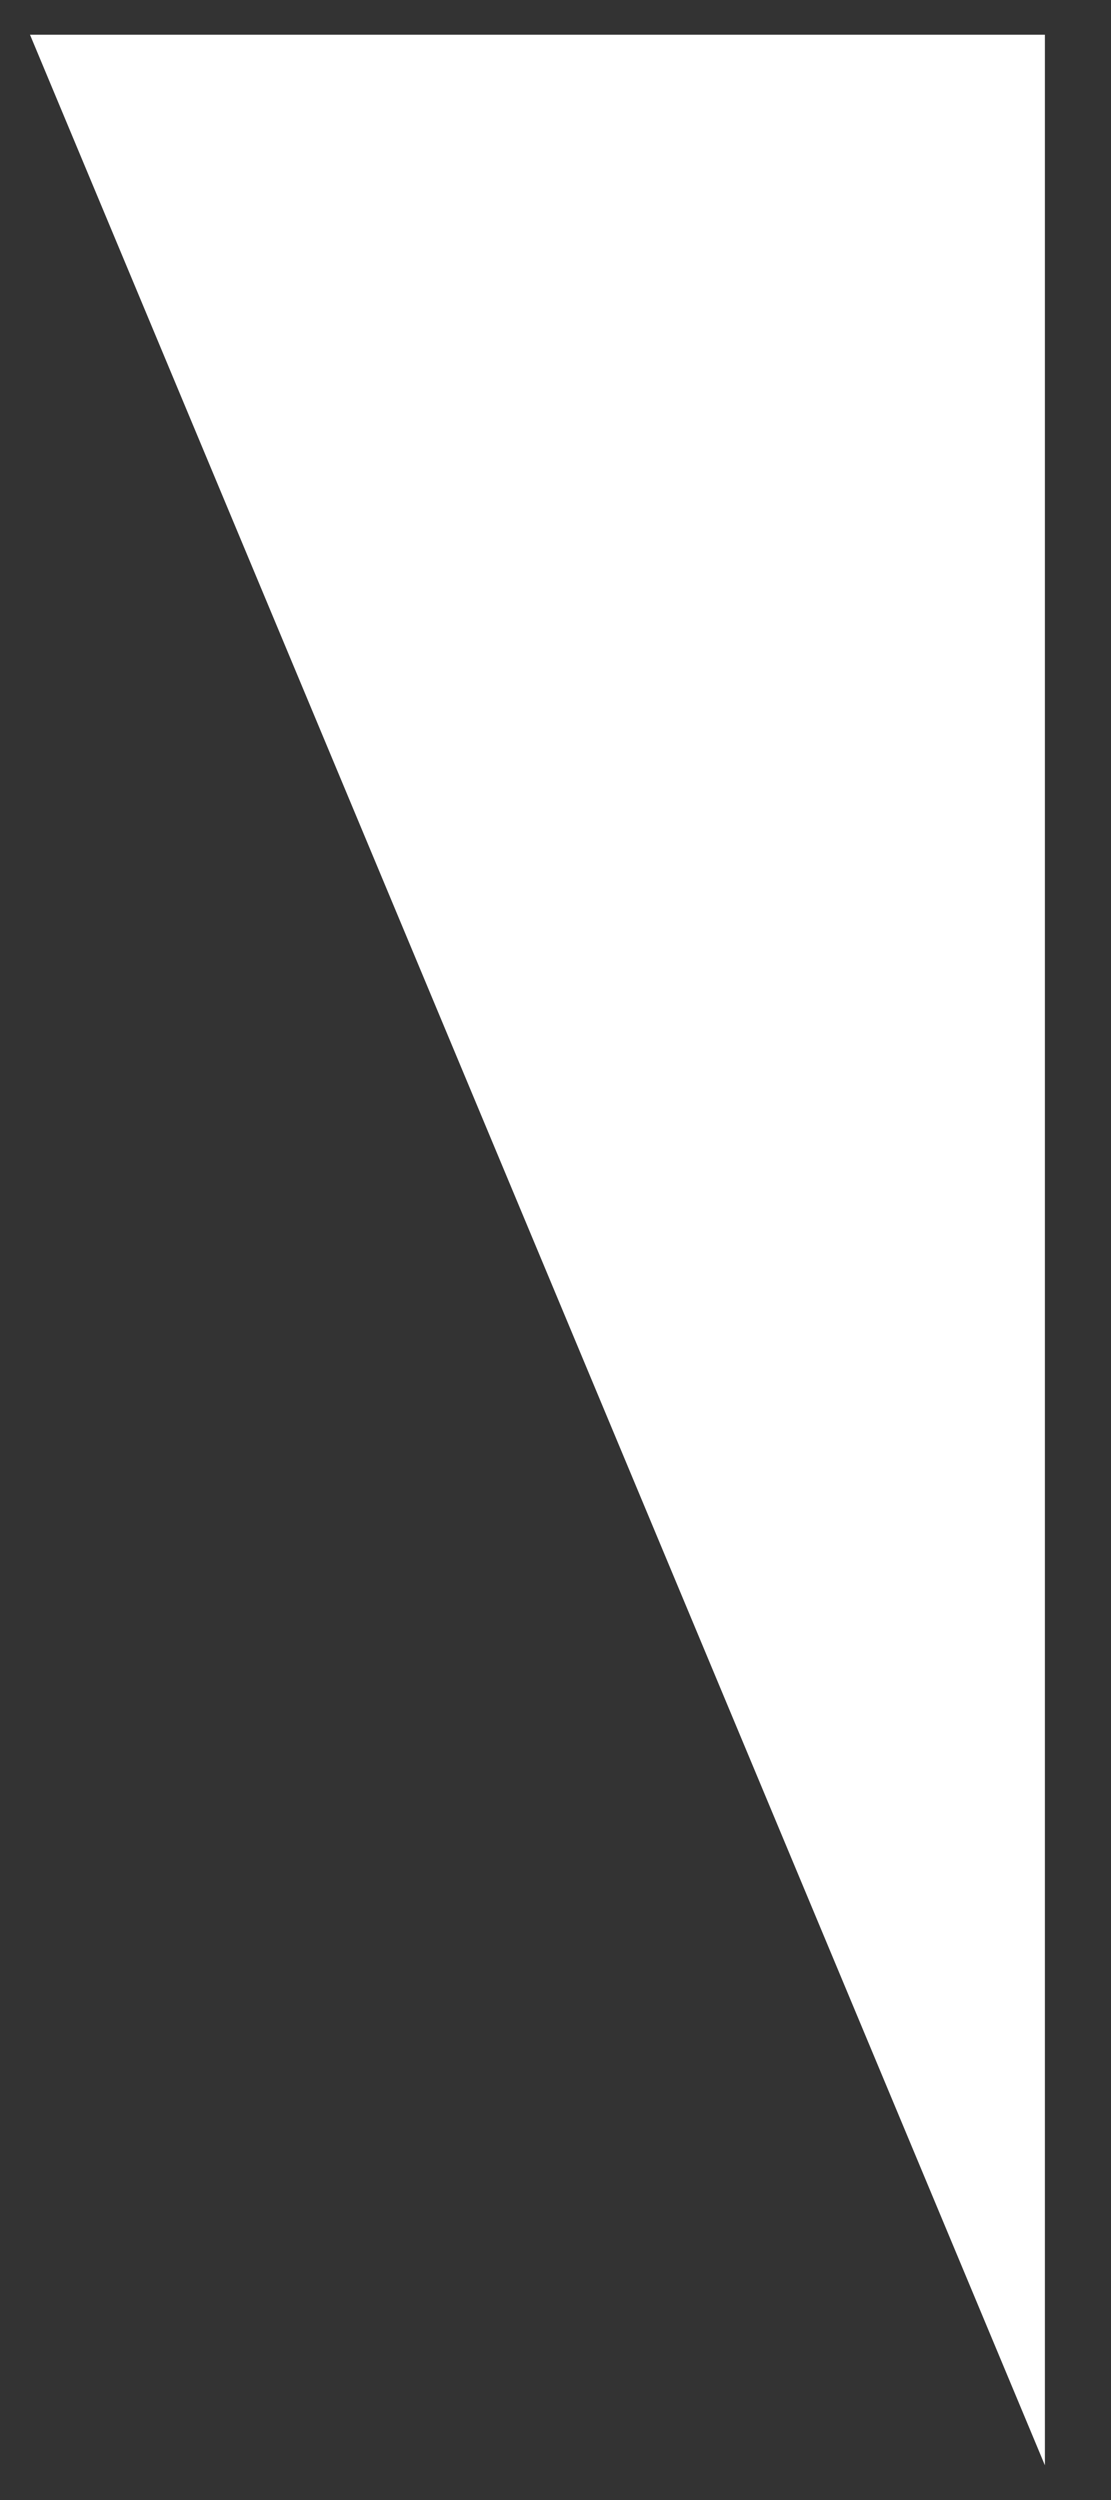 <svg width="16" height="36" viewBox="0 0 16 36" fill="none" xmlns="http://www.w3.org/2000/svg">
<rect x="0" y="0" width="16" height="36" fill="#333333" stroke="none"/>
<path d="M0.432 0.5H15.048V35.5L0.432 0.5Z" fill="white"/>
</svg>
